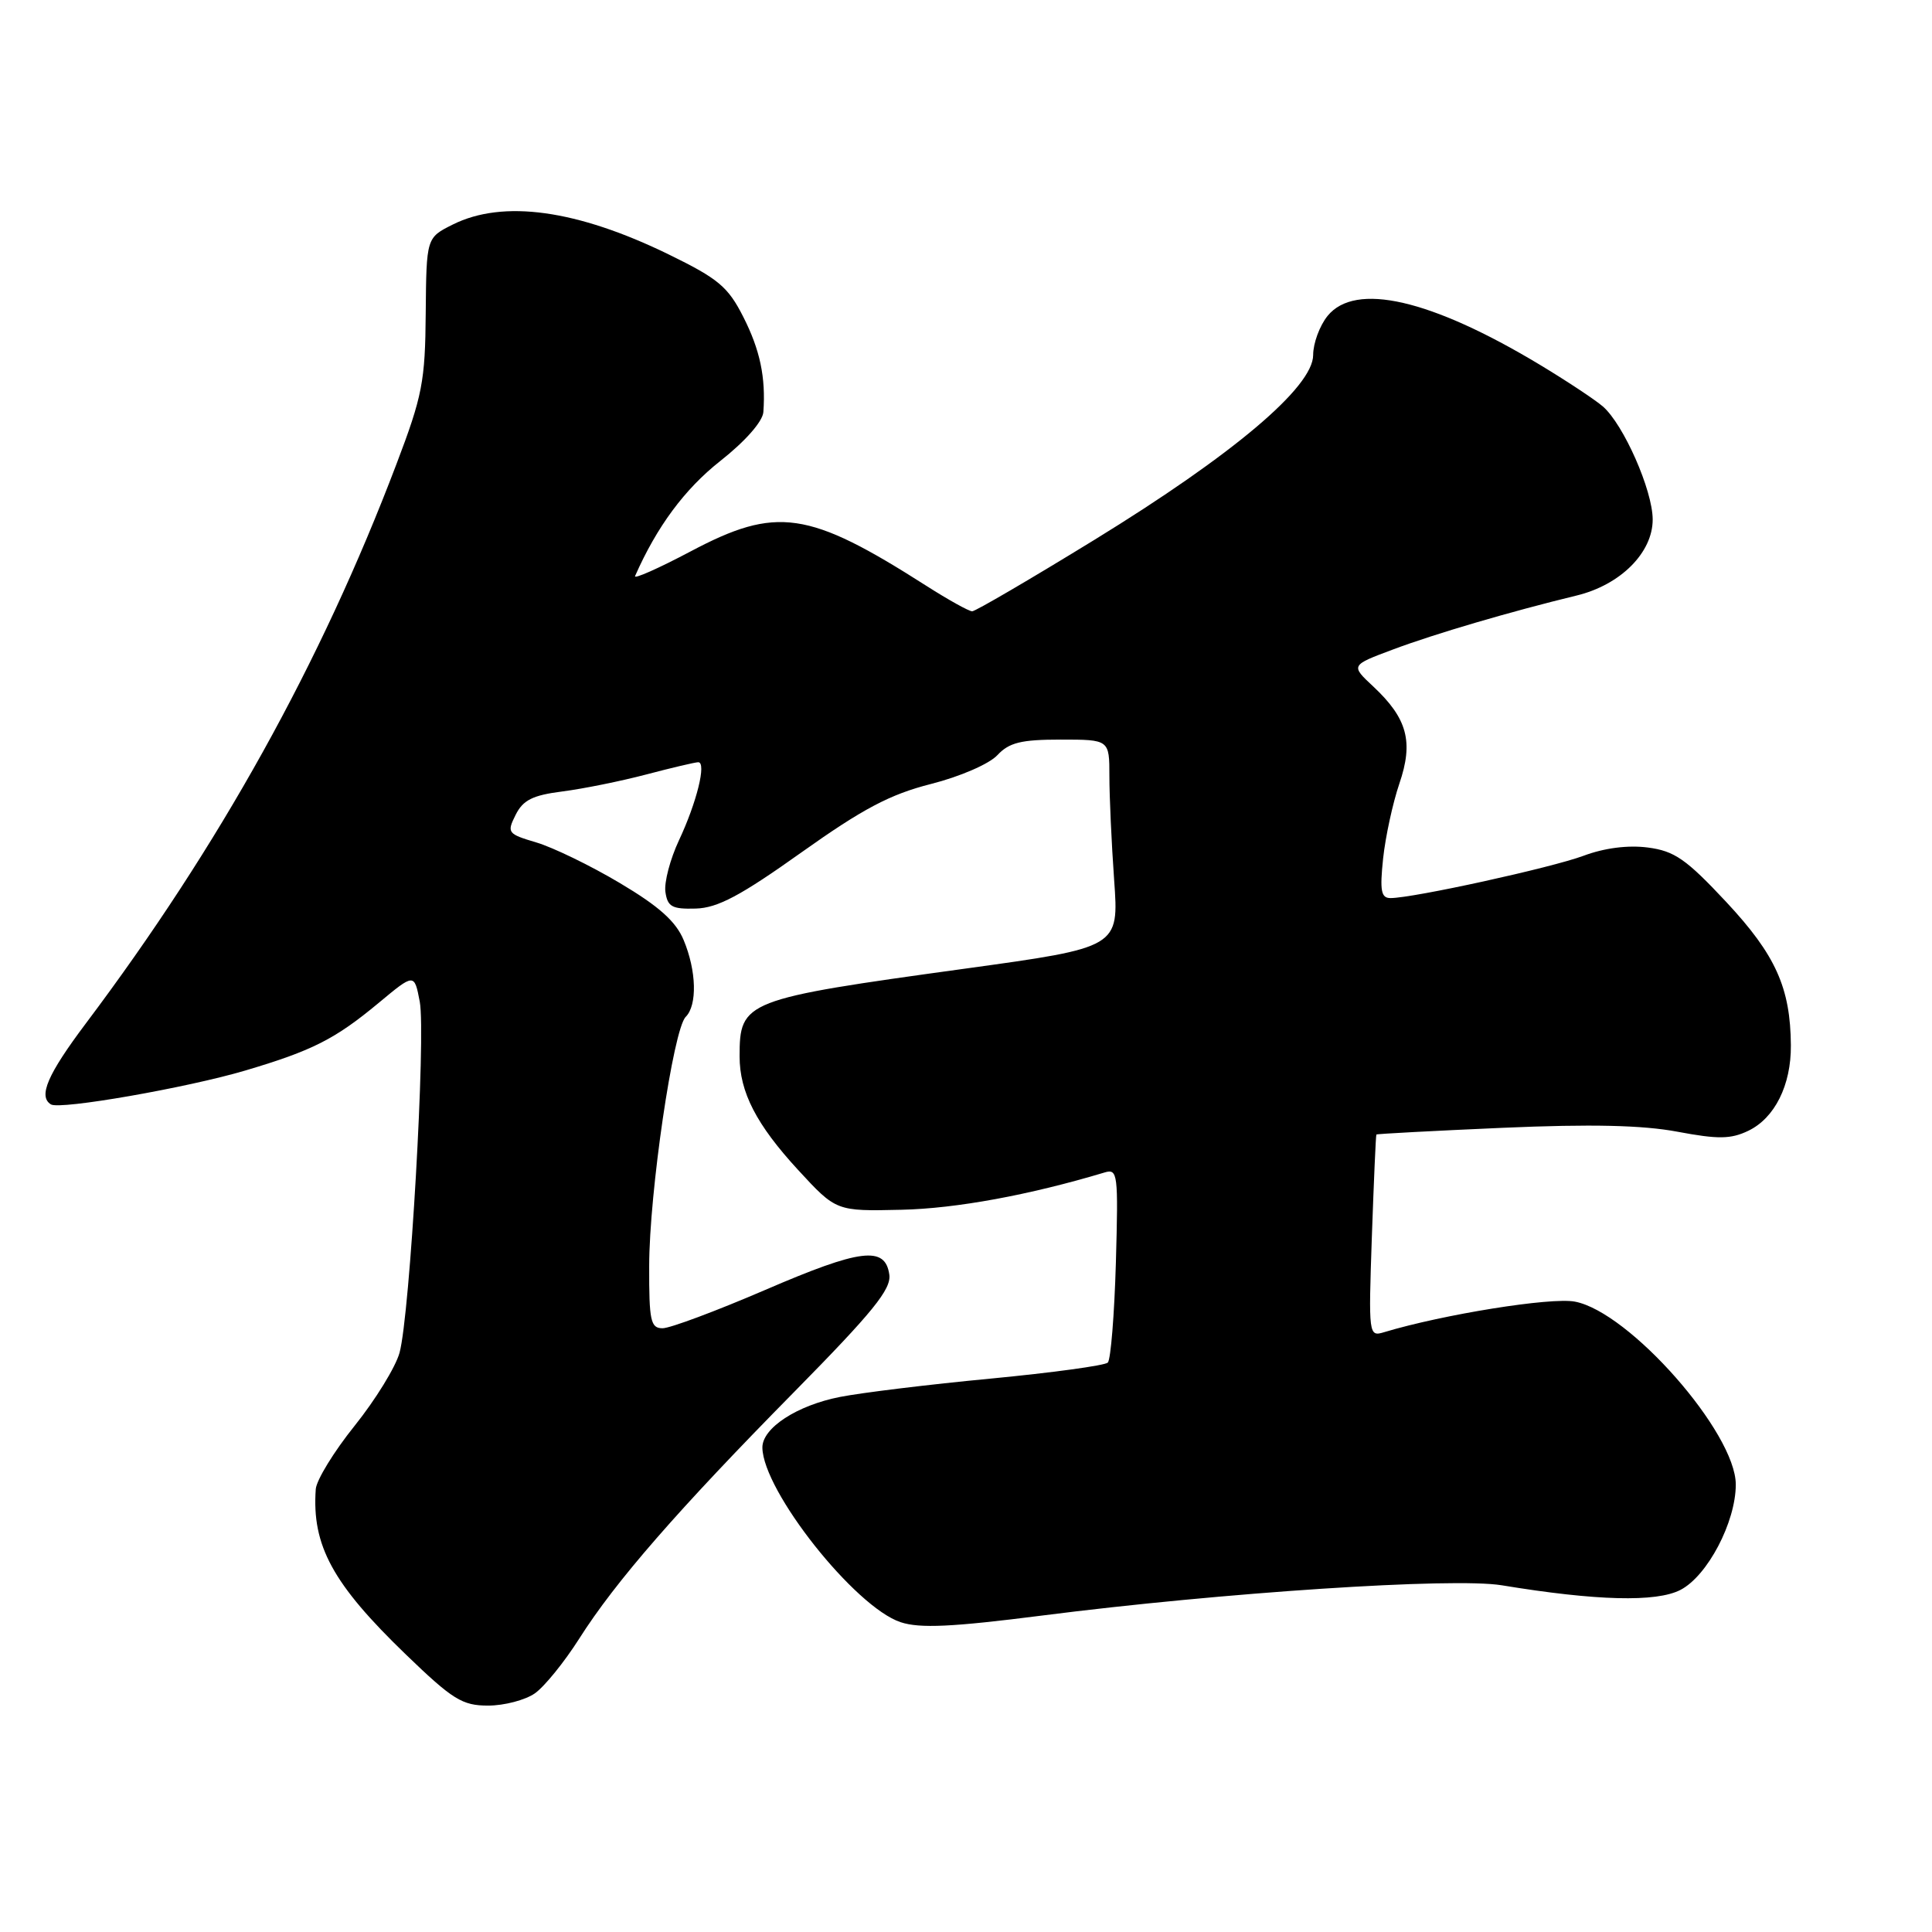 <?xml version="1.0" encoding="UTF-8" standalone="no"?>
<!DOCTYPE svg PUBLIC "-//W3C//DTD SVG 1.1//EN" "http://www.w3.org/Graphics/SVG/1.1/DTD/svg11.dtd" >
<svg xmlns="http://www.w3.org/2000/svg" xmlns:xlink="http://www.w3.org/1999/xlink" version="1.1" viewBox="0 0 256 256">
 <g >
 <path fill="currentColor"
d=" M 70.87 224.38 C 72.14 223.49 74.78 220.23 76.75 217.13 C 81.55 209.56 89.77 200.12 105.27 184.40 C 115.65 173.86 118.11 170.83 117.84 168.90 C 117.30 165.06 114.05 165.46 101.35 170.94 C 94.89 173.72 88.79 176.00 87.80 176.00 C 86.21 176.00 86.00 175.04 86.02 167.75 C 86.03 158.05 89.21 136.39 90.86 134.74 C 92.41 133.19 92.29 128.64 90.59 124.57 C 89.56 122.09 87.32 120.09 82.12 117.00 C 78.24 114.69 73.26 112.28 71.07 111.63 C 67.26 110.50 67.14 110.34 68.32 107.98 C 69.30 106.01 70.58 105.37 74.53 104.87 C 77.26 104.52 82.26 103.51 85.64 102.62 C 89.02 101.73 92.12 101.00 92.52 101.00 C 93.64 101.00 92.32 106.34 89.96 111.36 C 88.80 113.84 87.99 116.91 88.17 118.18 C 88.45 120.15 89.05 120.48 92.19 120.39 C 95.09 120.31 98.13 118.69 106.19 112.95 C 114.35 107.15 117.93 105.26 123.36 103.88 C 127.19 102.91 131.07 101.23 132.15 100.07 C 133.72 98.39 135.29 98.00 140.54 98.00 C 147.00 98.00 147.00 98.00 147.00 102.85 C 147.00 105.51 147.28 111.71 147.63 116.61 C 148.27 125.54 148.27 125.54 127.88 128.35 C 98.62 132.38 98.00 132.62 98.00 139.97 C 98.00 144.71 100.22 149.01 105.75 155.02 C 110.80 160.50 110.80 160.50 119.45 160.30 C 126.68 160.14 136.40 158.35 146.36 155.36 C 148.11 154.83 148.19 155.50 147.86 167.32 C 147.66 174.20 147.18 180.16 146.79 180.55 C 146.39 180.94 139.42 181.89 131.29 182.67 C 123.15 183.44 114.16 184.54 111.31 185.10 C 105.59 186.22 100.99 189.23 101.02 191.82 C 101.10 197.56 113.29 212.95 119.34 214.95 C 121.89 215.79 126.15 215.59 138.07 214.07 C 162.02 211.01 192.58 209.00 199.00 210.06 C 211.50 212.12 219.47 212.33 222.67 210.67 C 226.25 208.82 230.00 201.68 230.00 196.71 C 230.00 189.85 215.89 173.82 208.67 172.47 C 205.50 171.87 191.20 174.17 183.41 176.52 C 181.35 177.14 181.33 176.97 181.78 163.82 C 182.04 156.50 182.30 150.42 182.38 150.33 C 182.45 150.24 189.98 149.84 199.12 149.44 C 210.87 148.93 217.66 149.09 222.28 149.96 C 227.66 150.97 229.33 150.95 231.65 149.84 C 235.16 148.16 237.34 143.79 237.30 138.52 C 237.25 130.89 235.28 126.53 228.74 119.52 C 223.42 113.83 221.88 112.76 218.34 112.30 C 215.72 111.96 212.59 112.36 209.84 113.39 C 205.58 114.98 187.25 119.00 184.25 119.00 C 183.00 119.00 182.82 118.04 183.27 113.75 C 183.58 110.86 184.55 106.40 185.42 103.84 C 187.32 98.29 186.49 95.20 181.96 90.96 C 178.96 88.16 178.96 88.16 184.58 86.06 C 190.09 83.99 200.17 81.03 208.91 78.91 C 214.73 77.50 219.00 73.22 218.99 68.83 C 218.98 64.96 215.13 56.24 212.39 53.86 C 211.35 52.96 207.57 50.46 204.00 48.31 C 189.58 39.64 179.58 37.34 175.91 41.86 C 174.86 43.16 174.00 45.49 174.00 47.04 C 174.00 51.28 163.42 60.22 145.05 71.51 C 136.55 76.73 129.24 81.00 128.82 81.00 C 128.39 81.00 125.67 79.49 122.77 77.64 C 107.09 67.63 102.91 67.02 91.48 73.08 C 87.24 75.32 83.95 76.78 84.15 76.33 C 87.03 69.79 90.72 64.81 95.42 61.10 C 98.75 58.48 101.06 55.85 101.15 54.60 C 101.48 50.02 100.71 46.36 98.49 41.99 C 96.47 38.00 95.18 36.92 88.60 33.71 C 76.44 27.78 66.66 26.43 60.00 29.75 C 56.50 31.50 56.50 31.50 56.41 41.50 C 56.34 50.54 55.97 52.46 52.53 61.50 C 42.52 87.87 29.07 112.08 11.36 135.63 C 6.29 142.38 5.04 145.29 6.75 146.34 C 7.94 147.08 24.81 144.13 32.50 141.85 C 41.40 139.21 44.39 137.70 50.20 132.87 C 54.90 128.96 54.90 128.96 55.62 132.73 C 56.45 137.16 54.32 174.26 52.94 179.25 C 52.42 181.14 49.75 185.48 47.00 188.91 C 44.25 192.33 41.93 196.12 41.84 197.32 C 41.31 204.80 44.08 209.88 53.80 219.25 C 59.99 225.22 61.25 226.00 64.68 226.00 C 66.81 226.00 69.59 225.27 70.87 224.38 Z "/>
</g>
</svg>